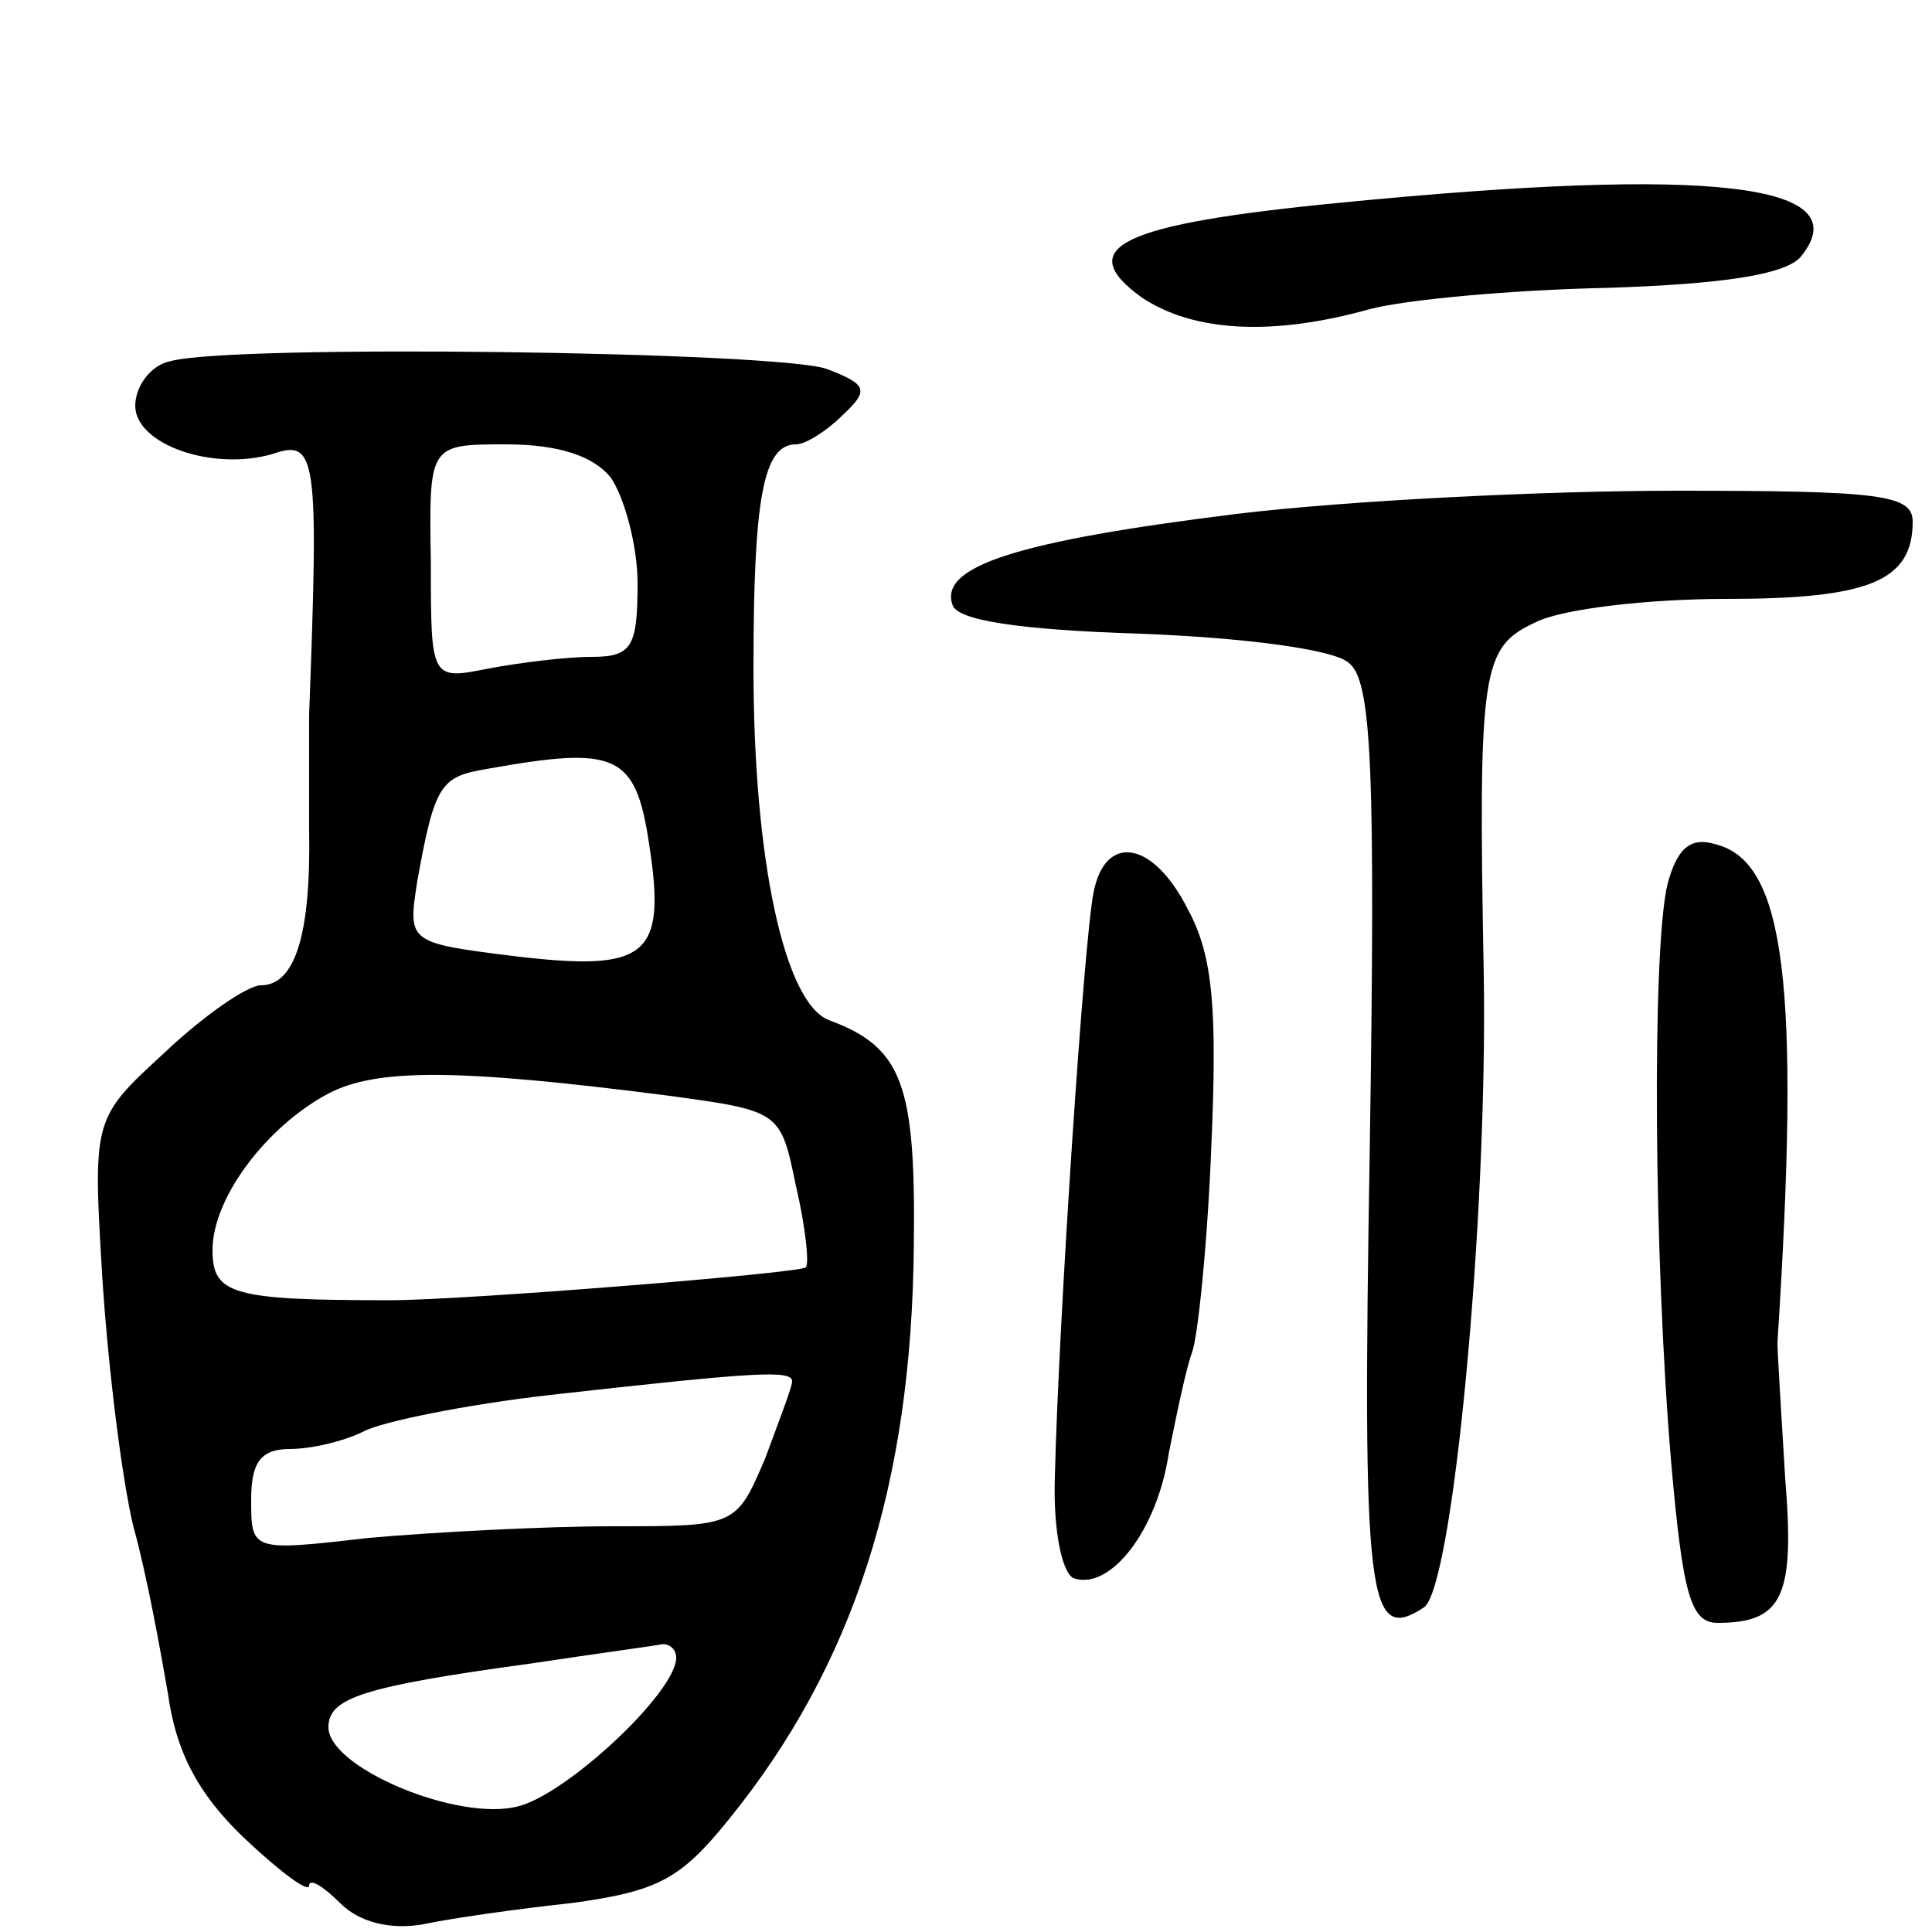 <svg version="1.0" xmlns="http://www.w3.org/2000/svg"
 width="100pt" height="100pt" viewBox="0 0 100 100"
 preserveAspectRatio="xMidYMid meet">
<g transform="translate(0,100) scale(0.1,-0.1)"
fill="#000000" stroke="none">
<path d="M693 895 c-113 -11 -138 -23 -102 -49 27 -18 68 -20 118 -6 19 5 74
10 123 11 61 2 92 7 100 16 31 38 -46 47 -239 28z"/>
<path d="M88 813 c-10 -2 -18 -13 -18 -23 0 -20 40 -34 71 -25 23 8 24 -1 19
-135 0 -8 0 -35 0 -59 1 -54 -7 -81 -25 -81 -7 0 -30 -16 -50 -35 -37 -34 -37
-34 -32 -117 3 -46 10 -103 16 -128 7 -25 14 -64 18 -87 4 -29 15 -51 39 -74
19 -18 34 -29 34 -25 0 4 7 0 16 -9 10 -10 26 -14 43 -11 14 3 49 8 77 11 44
6 56 12 81 43 65 80 95 174 96 298 1 83 -6 102 -44 116 -23 9 -39 83 -39 182
0 88 5 116 22 116 5 0 16 7 24 15 14 13 13 16 -8 24 -24 9 -309 13 -340 4z
m228 -60 c7 -10 14 -35 14 -55 0 -33 -3 -38 -24 -38 -13 0 -37 -3 -53 -6 -30
-6 -30 -6 -30 55 -1 61 -1 61 39 61 27 0 45 -6 54 -17z m20 -190 c9 -58 -1
-66 -69 -58 -56 7 -56 7 -51 39 9 50 12 54 36 58 67 12 77 8 84 -39z m9 -130
c59 -8 59 -8 67 -47 5 -21 7 -41 5 -42 -3 -3 -177 -17 -215 -17 -82 0 -92 3
-92 26 0 27 28 64 60 81 25 13 66 13 175 -1z m65 -148 c0 -3 -7 -21 -14 -40
-15 -35 -15 -35 -79 -35 -35 0 -92 -3 -126 -6 -61 -7 -61 -7 -61 20 0 19 5 26
20 26 11 0 28 4 38 9 9 5 53 14 97 19 107 12 125 13 125 7z m-60 -143 c0 -18
-57 -71 -82 -77 -31 -8 -98 20 -98 41 0 15 17 21 105 33 33 5 63 9 68 10 4 0
7 -3 7 -7z"/>
<path d="M640 734 c-113 -14 -154 -27 -147 -47 2 -8 34 -13 97 -15 53 -2 100
-8 108 -15 12 -9 14 -53 11 -251 -4 -236 -1 -257 28 -238 15 10 33 201 31 327
-3 160 -1 170 27 183 14 7 59 12 98 12 74 0 97 9 97 40 0 14 -17 16 -122 16
-68 0 -170 -5 -228 -12z"/>
<path d="M863 542 c-8 -35 -7 -193 2 -299 6 -68 10 -83 24 -83 34 0 40 14 35
75 -2 33 -4 65 -4 70 12 186 4 249 -32 258 -13 4 -20 -2 -25 -21z"/>
<path d="M566 538 c-5 -25 -18 -221 -20 -302 -1 -29 4 -51 10 -53 19 -6 43 25
49 65 4 20 9 44 12 52 3 8 8 56 10 107 3 70 1 98 -12 122 -18 36 -43 40 -49 9z"/>
</g>
</svg>
